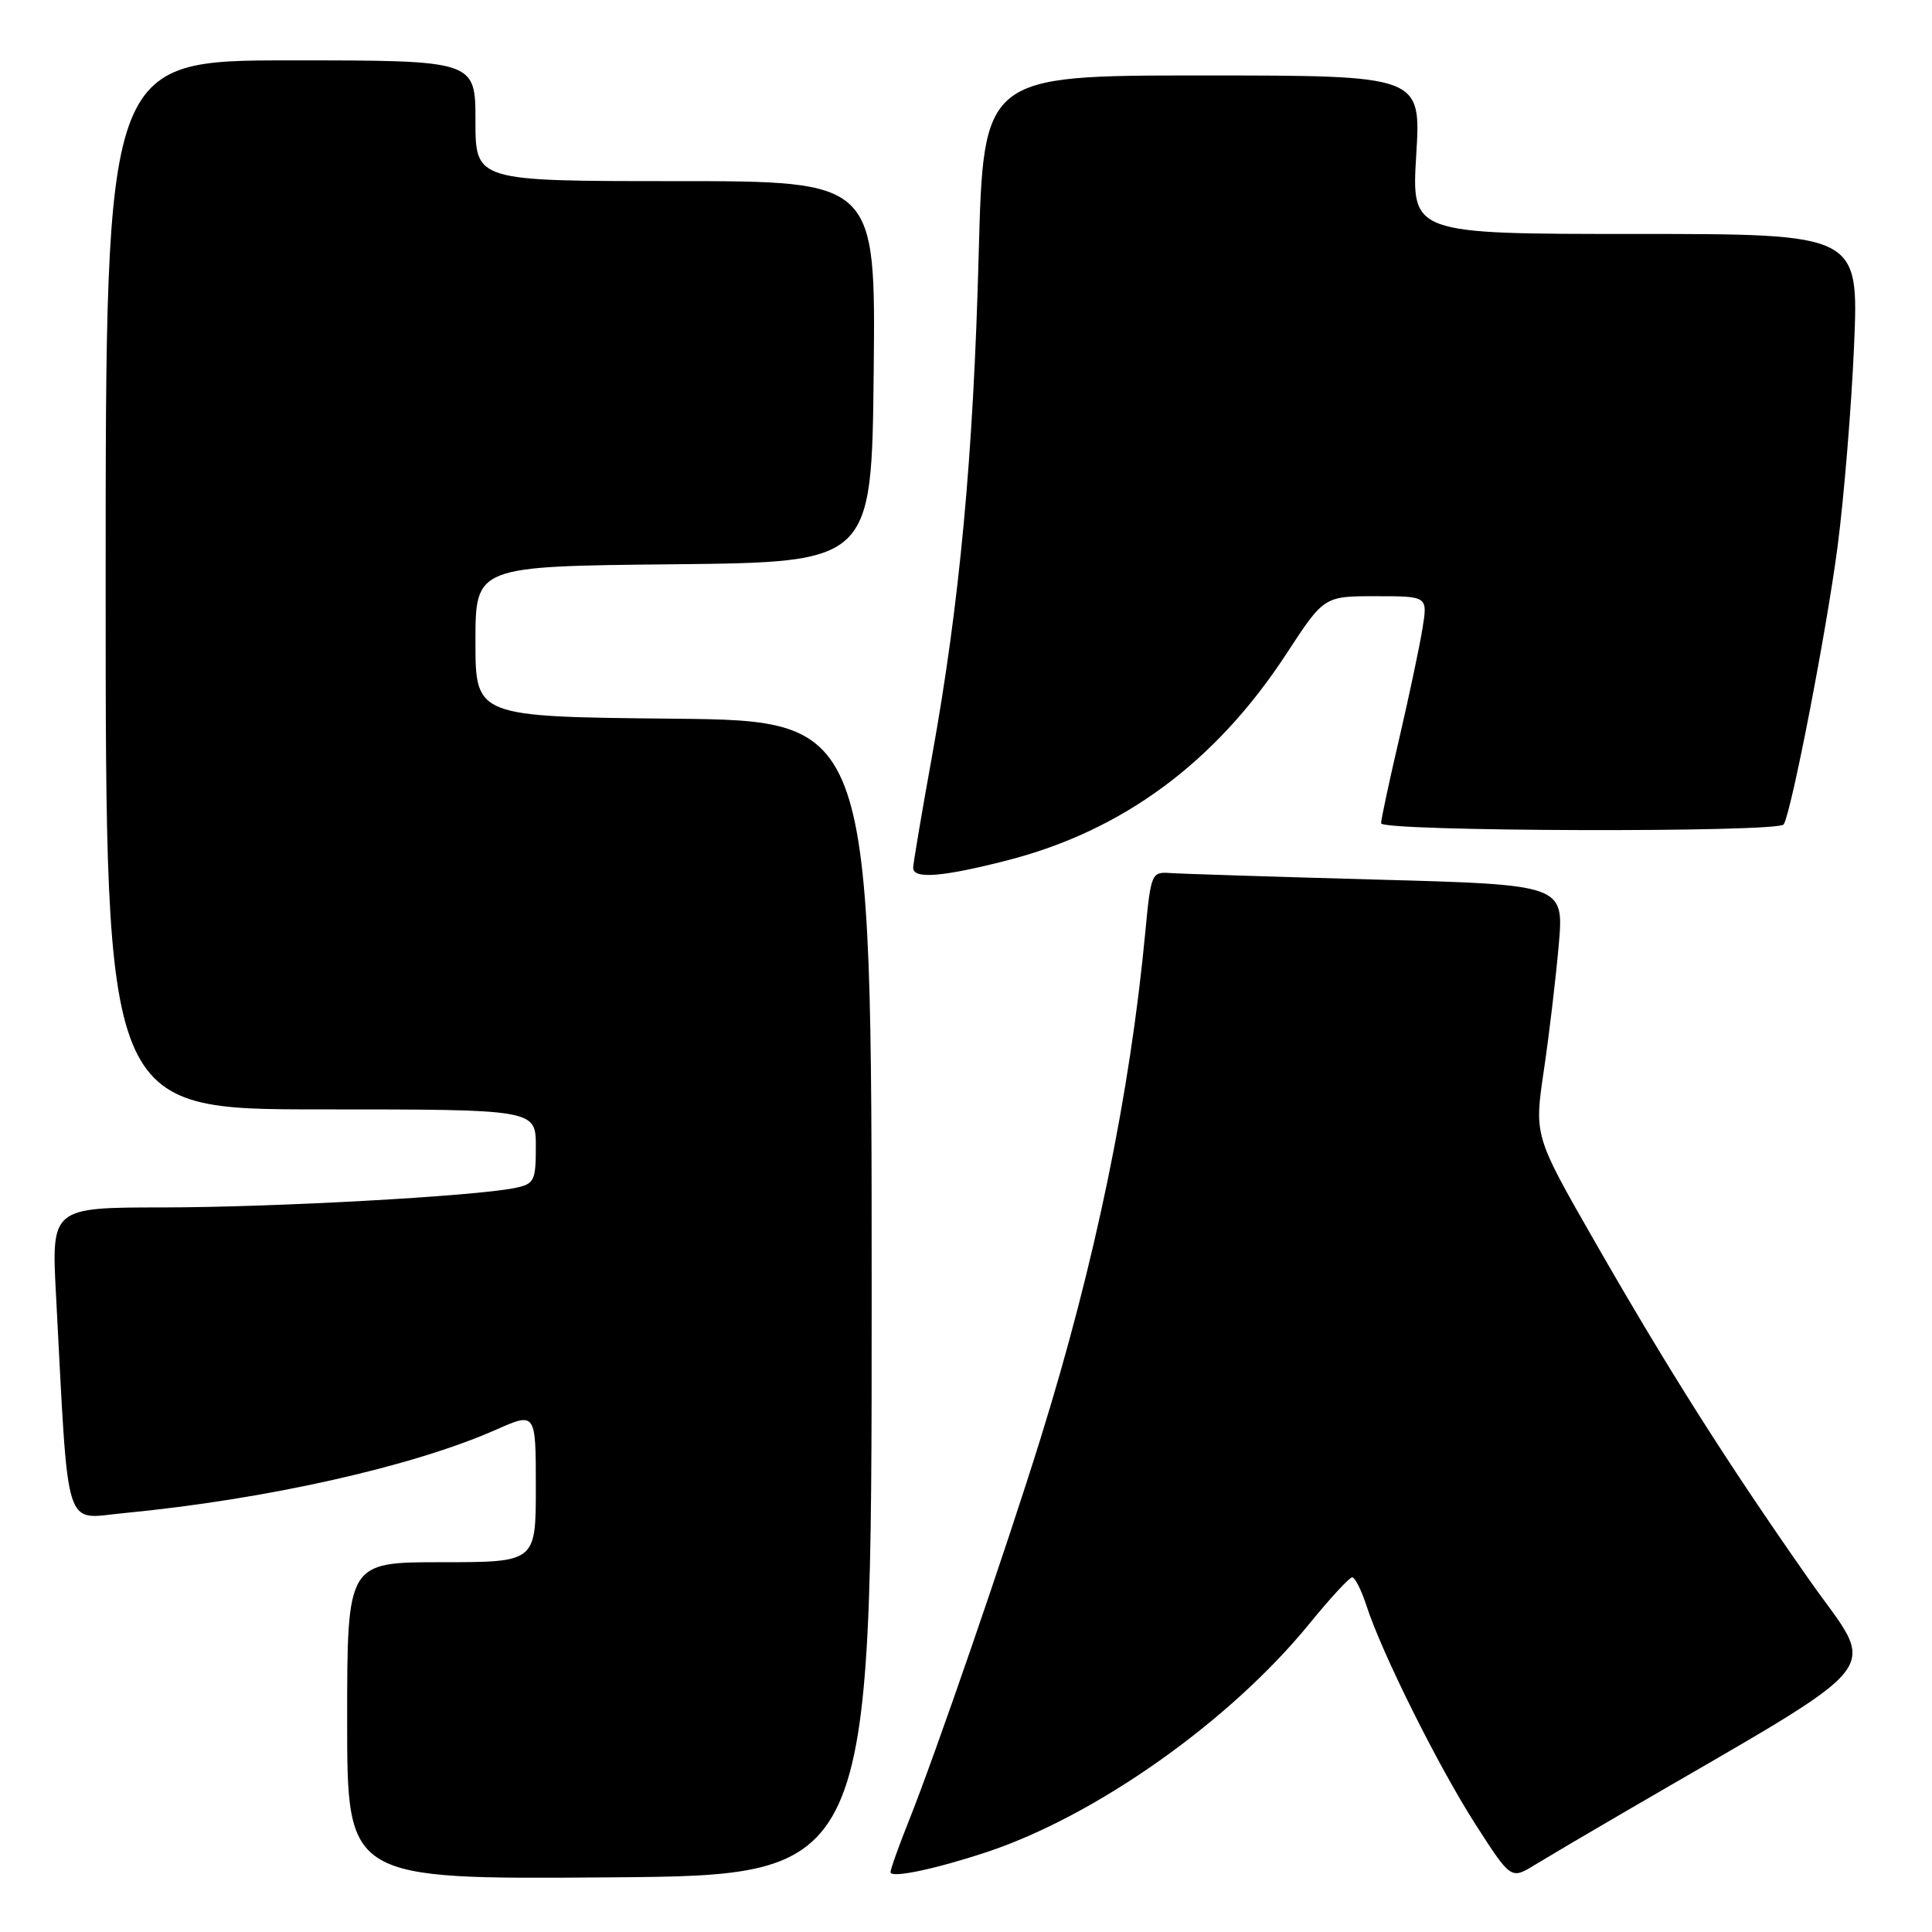 <?xml version="1.0" encoding="UTF-8" standalone="no"?>
<!DOCTYPE svg PUBLIC "-//W3C//DTD SVG 1.1//EN" "http://www.w3.org/Graphics/SVG/1.1/DTD/svg11.dtd" >
<svg xmlns="http://www.w3.org/2000/svg" xmlns:xlink="http://www.w3.org/1999/xlink" version="1.1" viewBox="0 0 256 256">
 <g >
 <path fill="currentColor"
d=" M 115.50 172.00 C 115.50 95.50 115.50 95.50 89.25 95.23 C 63.00 94.97 63.00 94.97 63.00 85.00 C 63.00 75.03 63.00 75.03 89.25 74.77 C 115.50 74.50 115.50 74.50 115.77 49.25 C 116.03 24.00 116.03 24.00 89.52 24.00 C 63.00 24.00 63.00 24.00 63.00 16.00 C 63.00 8.00 63.00 8.00 38.50 8.00 C 14.00 8.00 14.00 8.00 14.00 77.50 C 14.00 147.00 14.00 147.00 42.50 147.00 C 71.00 147.00 71.00 147.00 71.00 151.92 C 71.00 156.48 70.80 156.88 68.25 157.41 C 62.91 158.51 36.32 159.98 21.65 159.99 C 6.80 160.00 6.80 160.00 7.43 171.75 C 9.12 203.70 8.36 201.26 16.36 200.50 C 35.23 198.69 54.64 194.34 65.71 189.45 C 71.00 187.11 71.00 187.11 71.00 197.06 C 71.00 207.00 71.00 207.00 58.50 207.00 C 46.00 207.00 46.00 207.00 46.00 228.01 C 46.00 249.03 46.00 249.03 80.75 248.76 C 115.50 248.50 115.50 248.50 115.50 172.00 Z  M 130.69 245.43 C 145.22 240.62 163.01 228.04 173.50 215.15 C 176.25 211.78 178.80 209.01 179.17 209.01 C 179.54 209.00 180.39 210.69 181.06 212.75 C 183.12 219.10 190.62 234.12 195.53 241.77 C 200.21 249.04 200.21 249.04 203.35 247.12 C 205.08 246.07 210.32 242.97 215.00 240.25 C 251.34 219.07 248.79 222.27 239.67 209.24 C 228.78 193.70 221.04 181.48 211.31 164.50 C 203.29 150.50 203.29 150.50 204.56 141.88 C 205.27 137.14 206.15 129.65 206.54 125.24 C 207.24 117.23 207.24 117.23 182.37 116.55 C 168.69 116.17 156.38 115.78 155.01 115.68 C 152.60 115.51 152.49 115.77 151.76 123.50 C 149.73 144.98 145.09 167.42 137.91 190.50 C 133.31 205.30 123.90 232.61 120.37 241.42 C 119.07 244.68 118.00 247.67 118.00 248.07 C 118.00 248.91 123.84 247.69 130.69 245.43 Z  M 133.40 114.02 C 148.78 110.09 161.08 101.00 170.47 86.61 C 175.44 79.00 175.44 79.00 182.31 79.00 C 189.18 79.00 189.18 79.00 188.49 83.25 C 188.12 85.59 186.73 92.15 185.41 97.84 C 184.08 103.52 183.00 108.59 183.00 109.09 C 183.00 110.19 235.67 110.34 236.35 109.24 C 237.38 107.58 242.02 83.63 243.48 72.48 C 244.33 66.00 245.32 54.01 245.67 45.85 C 246.31 31.00 246.31 31.00 216.67 31.00 C 187.02 31.00 187.02 31.00 187.66 20.50 C 188.30 10.00 188.30 10.00 159.31 10.00 C 130.31 10.00 130.31 10.00 129.68 33.75 C 128.98 60.44 127.15 80.01 123.49 100.24 C 122.12 107.80 121.00 114.44 121.00 114.99 C 121.00 116.51 124.85 116.21 133.40 114.02 Z "/>
</g>
</svg>